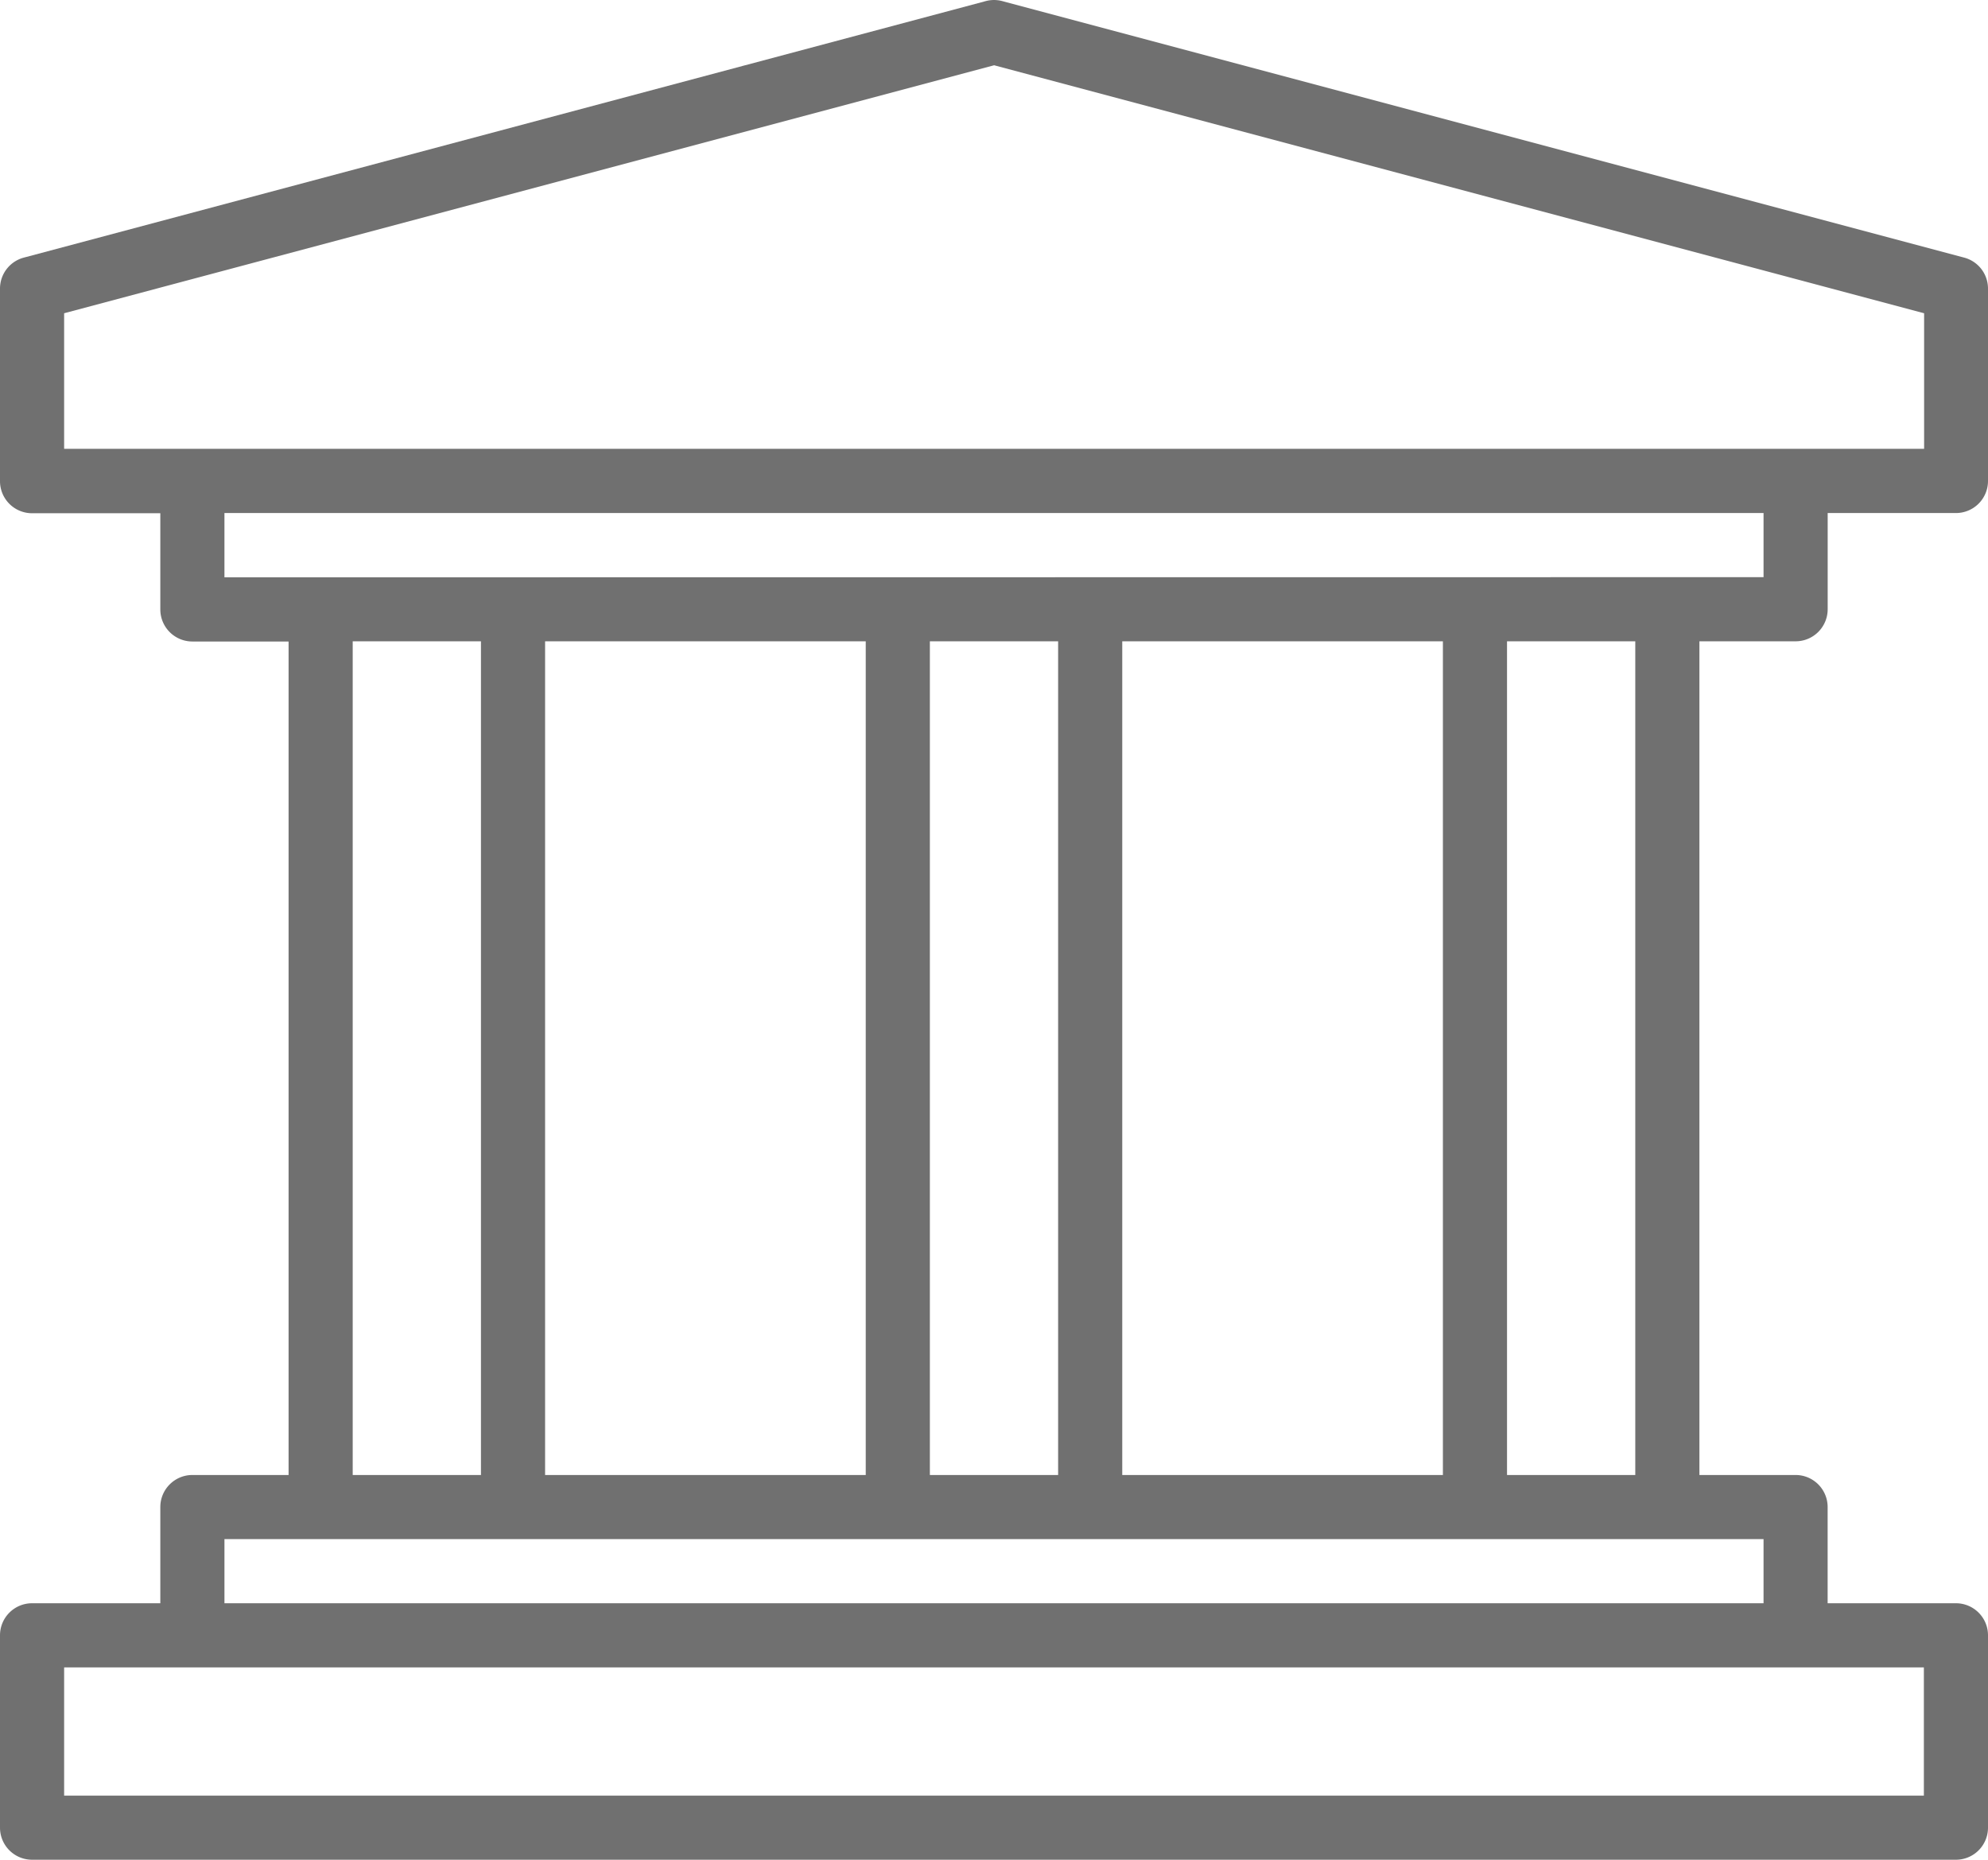 <svg xmlns="http://www.w3.org/2000/svg" width="49.166" height="45.994" viewBox="0 0 49.166 45.994">
  <path id="bank_1_" data-name="bank (1)" d="M52.408,39.86a.793.793,0,0,0,.793-.793V36.688h3.172a.793.793,0,0,0,.793-.793V31.137a.793.793,0,0,0-.589-.766l-23.79-6.344a.792.792,0,0,0-.408,0L8.589,30.371A.793.793,0,0,0,8,31.137V35.9a.793.793,0,0,0,.793.793h3.172v2.379a.793.793,0,0,0,.793.793h2.379V60.478H12.758a.793.793,0,0,0-.793.793V63.65H8.793A.793.793,0,0,0,8,64.443V69.2a.793.793,0,0,0,.793.793h47.58a.793.793,0,0,0,.793-.793V64.443a.793.793,0,0,0-.793-.793H53.2V61.271a.793.793,0,0,0-.793-.793H50.029V39.86ZM9.586,35.1V31.747l23-6.133,23,6.133V35.1ZM55.58,65.236v3.172H9.586V65.236Zm-3.965-3.172V63.65H13.551V62.064ZM16.723,60.478V39.86h3.172V60.478Zm4.758,0V39.86h7.93V60.478Zm9.516,0V39.86h3.172V60.478Zm4.758,0V39.86h7.93V60.478Zm9.516,0V39.86h3.172V60.478Zm-31.72-22.2V36.688H51.615v1.586Z" transform="translate(-8 -24)" fill="#707070"/>
</svg>
